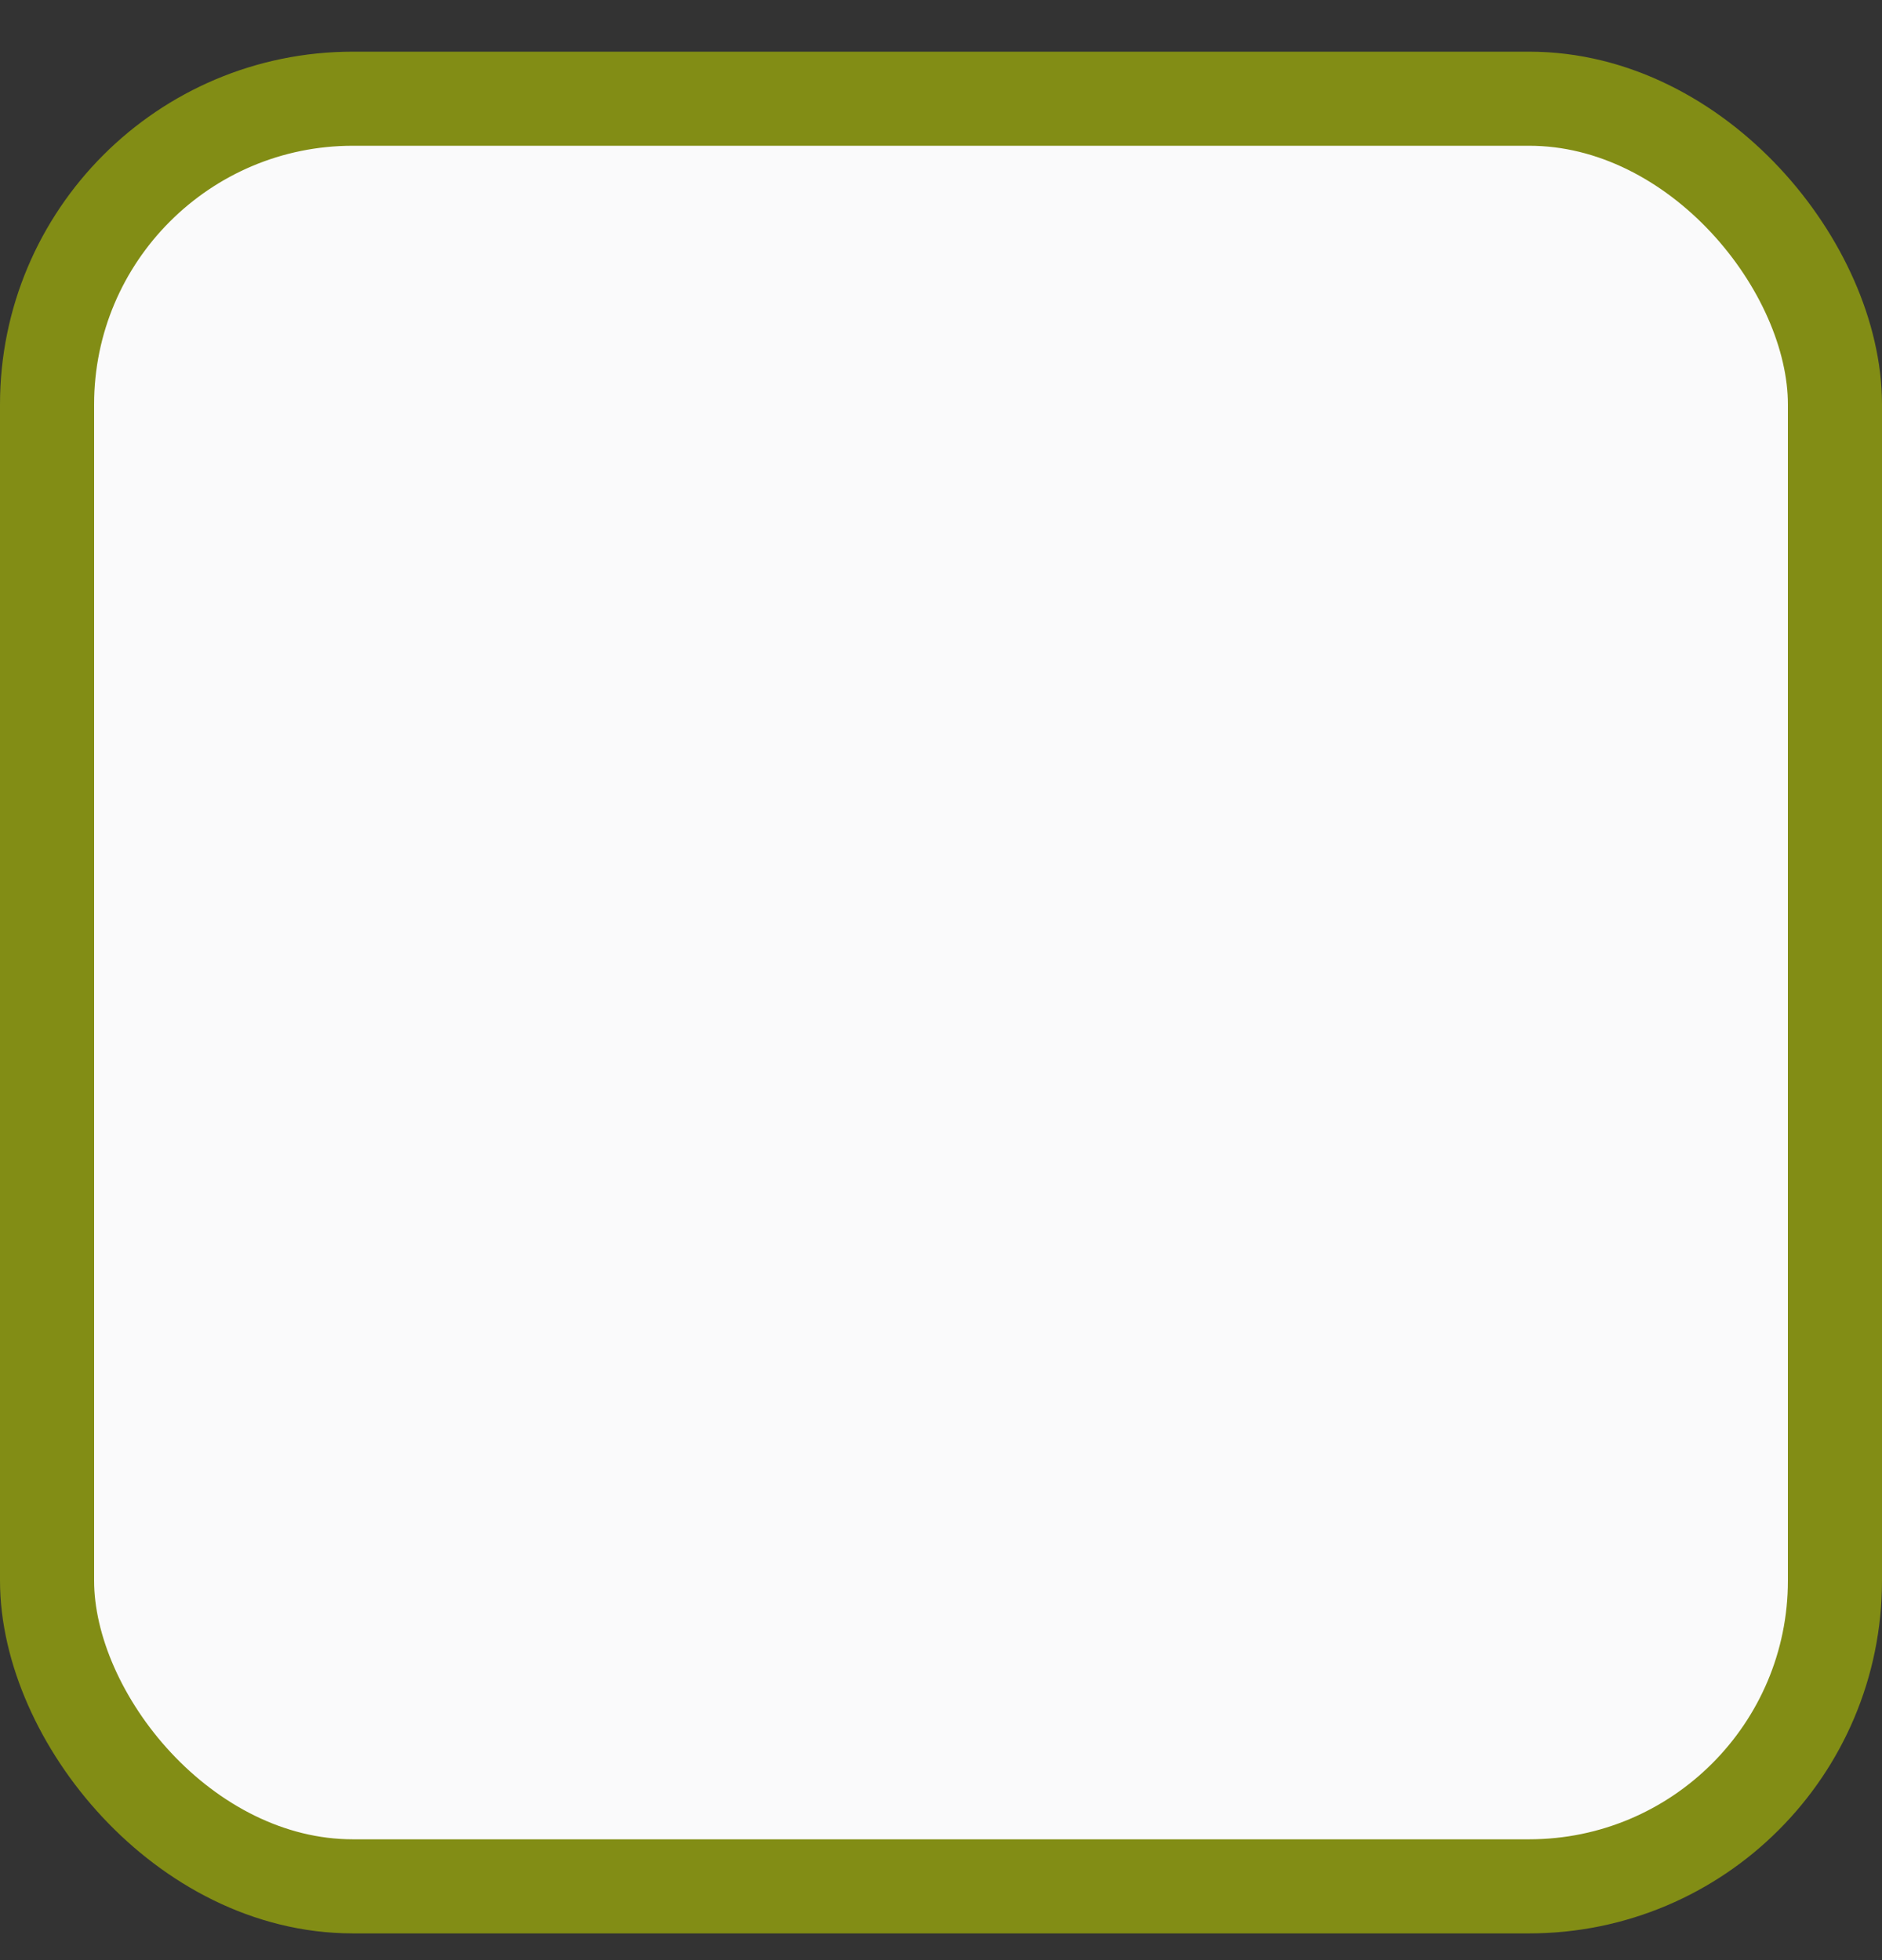 <svg width="24" height="25" viewBox="0 0 24 25" fill="none" xmlns="http://www.w3.org/2000/svg">
<rect x="0" y="0" width="24" height="25" fill="#333333" stroke="none"/>
<rect x="0.6" y="1.259" width="22.8" height="22.8" rx="3.9" fill="#FAFAFB"/>
<rect x="0.6" y="1.259" width="22.8" height="22.8" rx="3.9" stroke="#828D15" stroke-width="1.2"/>
</svg>
